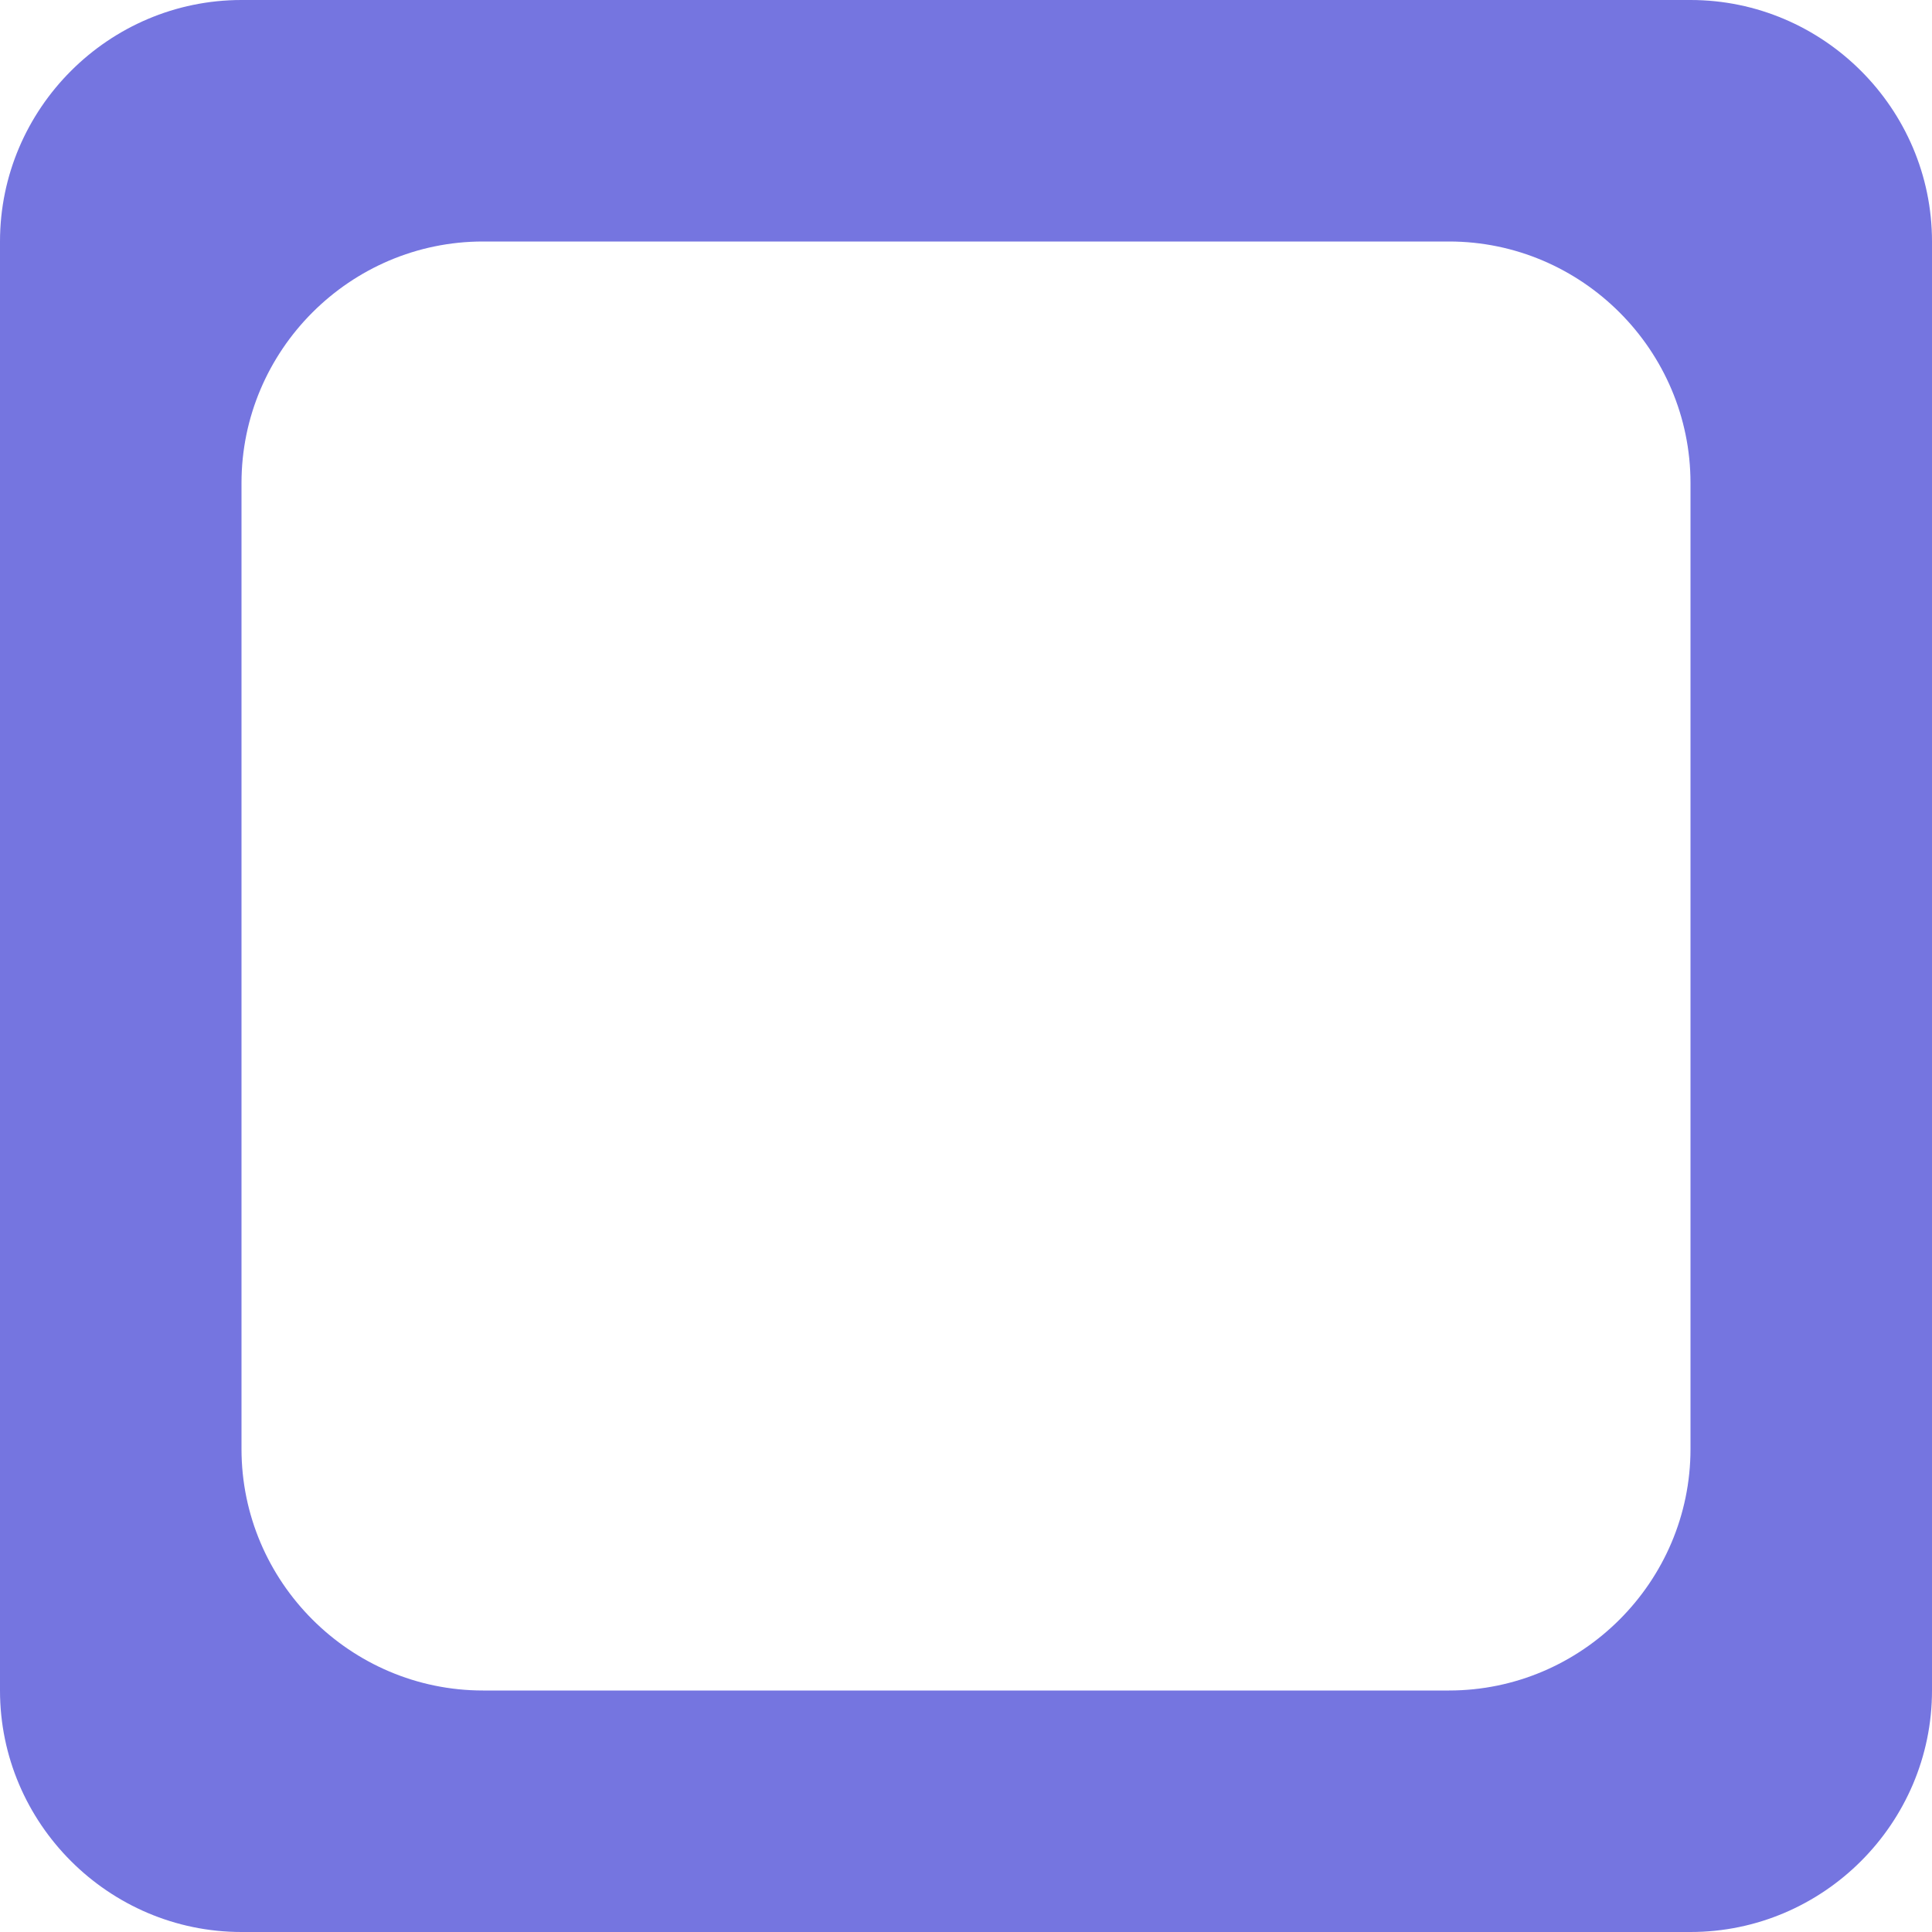 <?xml version="1.0" encoding="utf-8"?>
<!-- Generator: Adobe Illustrator 15.1.0, SVG Export Plug-In  -->
<!DOCTYPE svg PUBLIC "-//W3C//DTD SVG 1.1//EN" "http://www.w3.org/Graphics/SVG/1.1/DTD/svg11.dtd">
<svg version="1.1"
	 xmlns="http://www.w3.org/2000/svg" xmlns:xlink="http://www.w3.org/1999/xlink" xmlns:a="http://ns.adobe.com/AdobeSVGViewerExtensions/3.0/"
	 x="0px" y="0px" width="16px" height="16px" viewBox="0 0 16 16" style="overflow:visible;enable-background:new 0 0 16 16;"
	 xml:space="preserve" preserveAspectRatio="xMinYMid meet">
<defs>
</defs>
<path style="fill:#7575E0;" d="M14,0H2C0.9,0,0,0.9,0,2v12c0,1.1,0.9,2,2,2h12c1.1,0,2-0.9,2-2V2C16,0.9,15.1,0,14,0z M14,12
	c0,1.1-0.9,2-2,2H4c-1.1,0-2-0.9-2-2V4c0-1.1,0.9-2,2-2h8c1.1,0,2,0.9,2,2V12z"/>
</svg>
